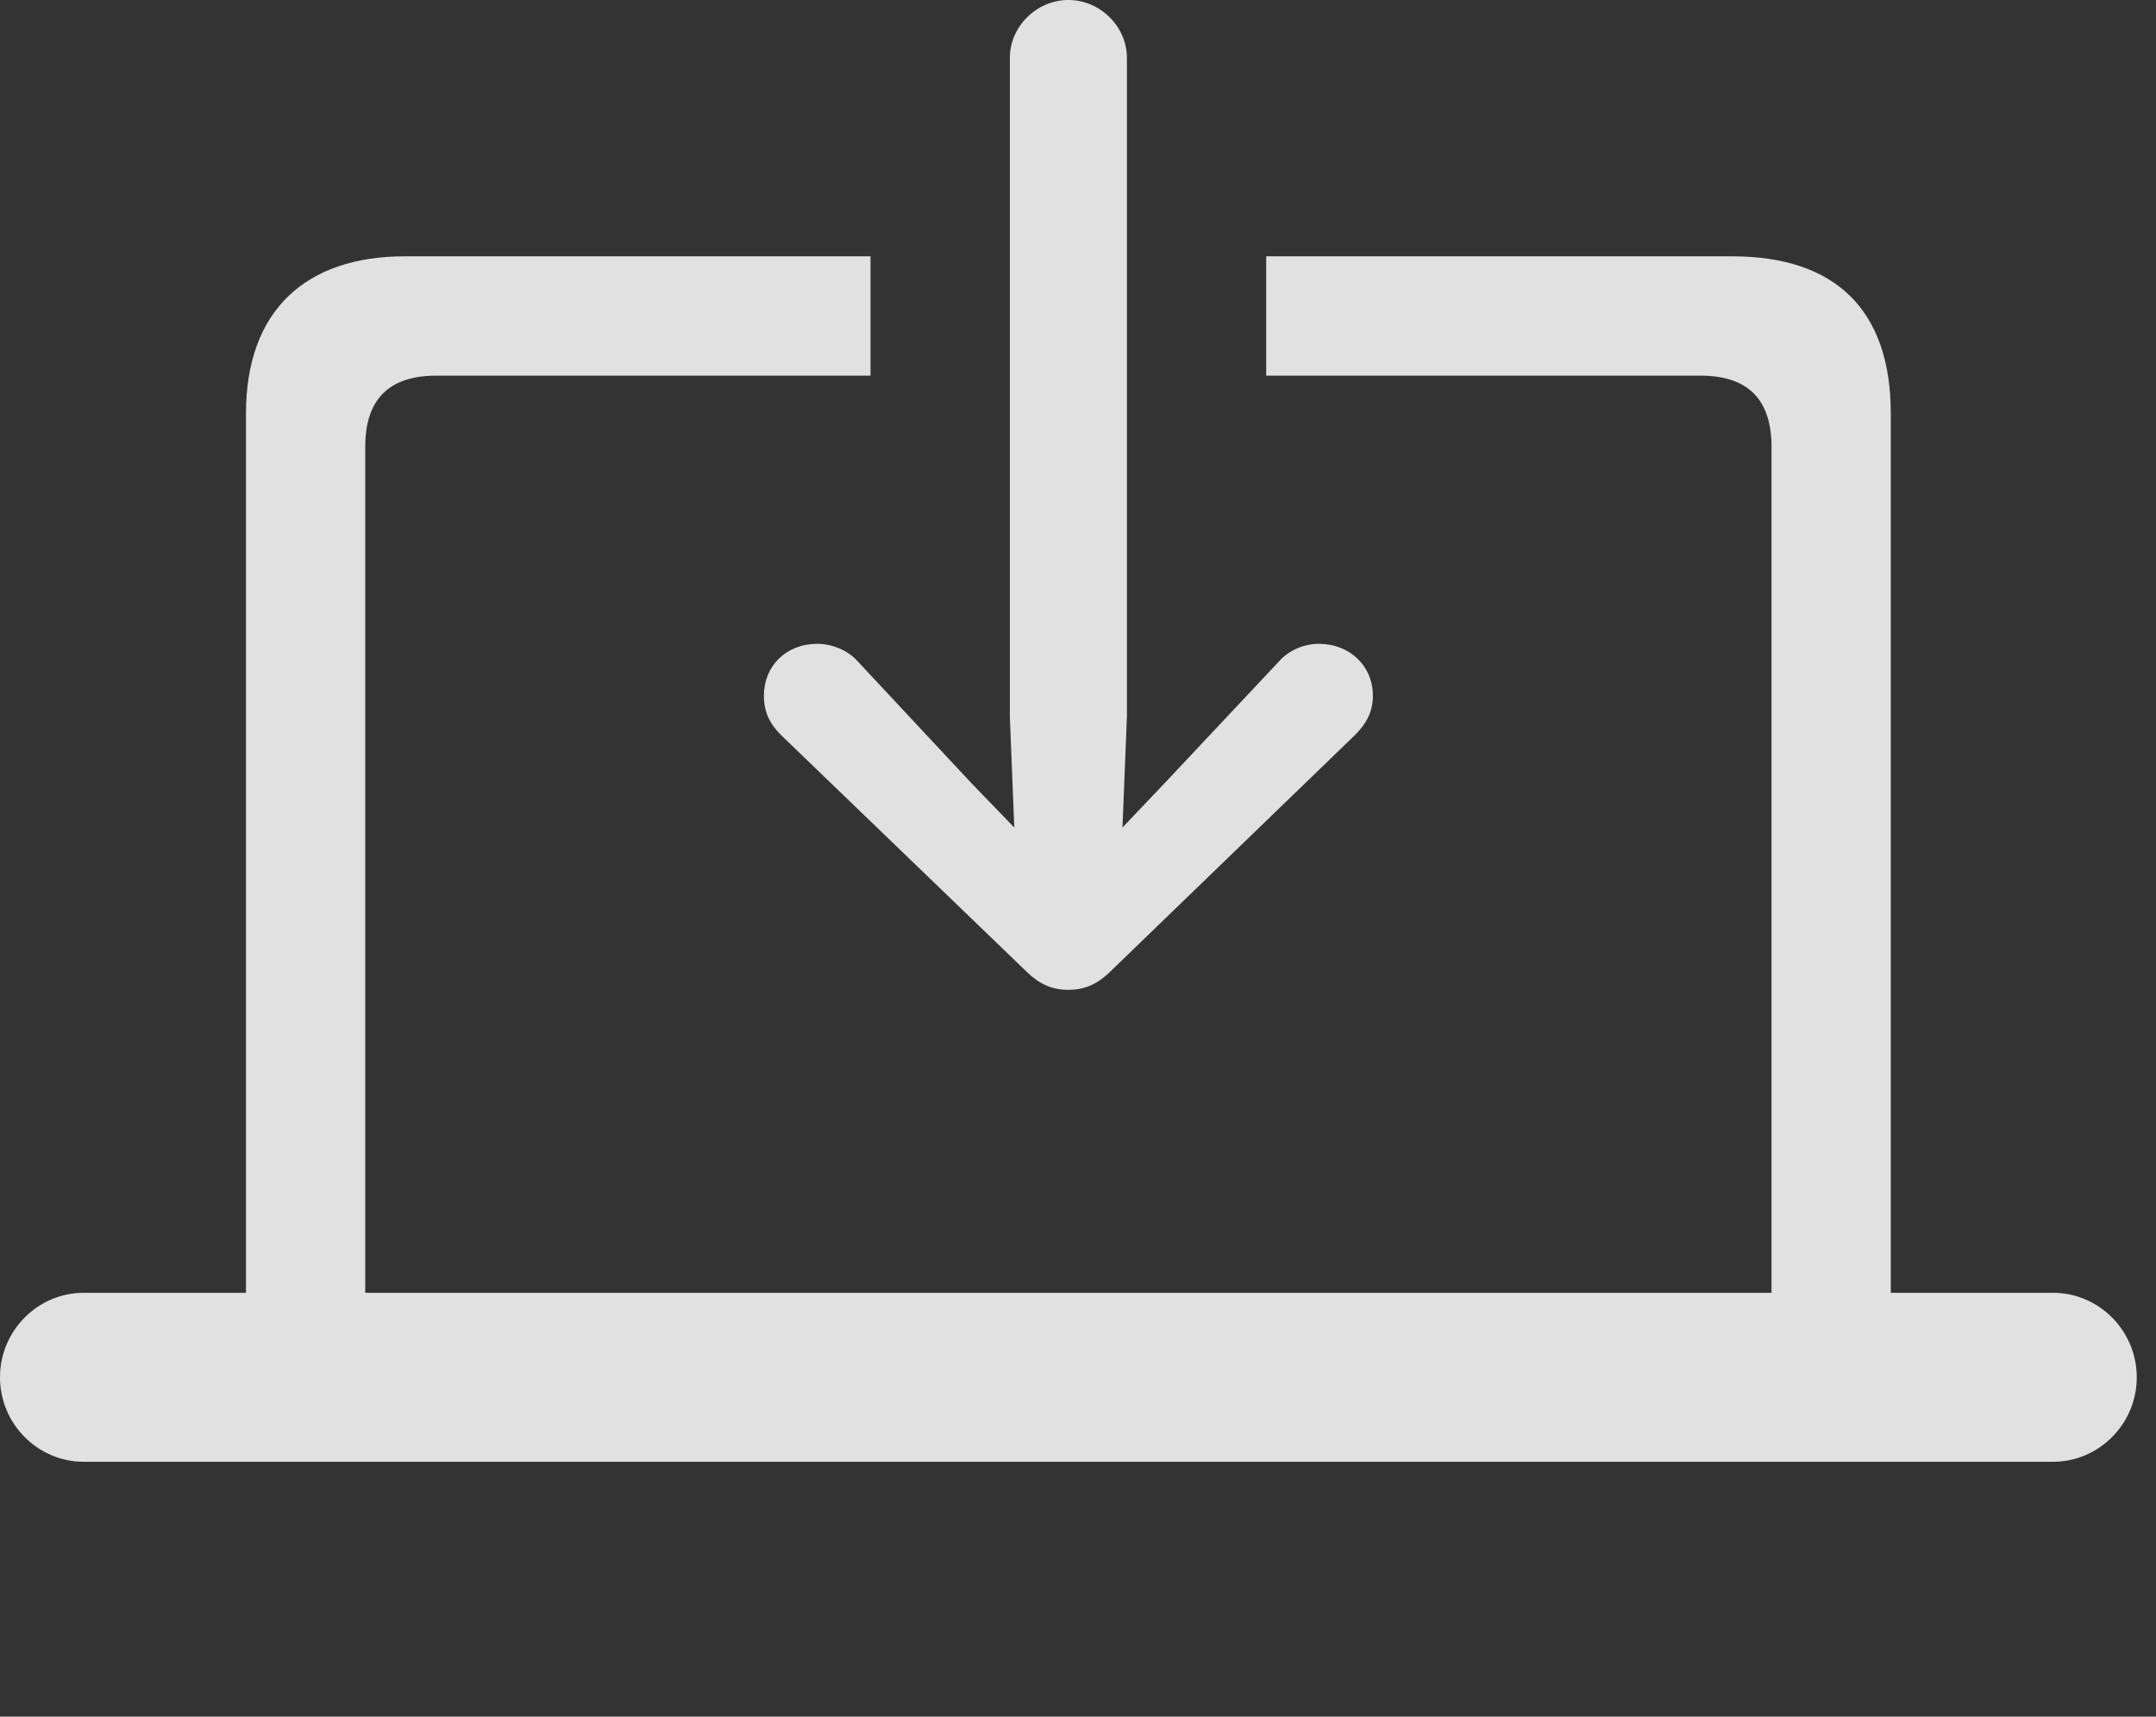 <?xml version="1.0" encoding="UTF-8"?>
<!--Generator: Apple Native CoreSVG 326-->
<!DOCTYPE svg
PUBLIC "-//W3C//DTD SVG 1.1//EN"
       "http://www.w3.org/Graphics/SVG/1.1/DTD/svg11.dtd">
<svg version="1.1" xmlns="http://www.w3.org/2000/svg" xmlns:xlink="http://www.w3.org/1999/xlink" viewBox="0 0 39.785 31.678">
 <rect x="0" y="0" width="39.785" height="31.678" fill="#333333" stroke="none"/>
 <g>
  <rect height="31.678" opacity="0" width="39.785" x="0" y="0"/>
  <path d="M34.891 7.629L34.891 23.857L37.885 23.857C38.732 23.857 39.43 24.555 39.43 25.416C39.43 26.277 38.732 26.975 37.885 26.975L1.545 26.975C0.697 26.975 0 26.277 0 25.416C0 24.555 0.697 23.857 1.545 23.857L4.539 23.857L4.539 7.629C4.539 5.715 5.66 4.73 7.465 4.73L16.064 4.73L16.064 6.932L8.053 6.932C7.178 6.932 6.74 7.369 6.74 8.244L6.74 23.857L32.69 23.857L32.69 8.244C32.69 7.369 32.252 6.932 31.377 6.932L23.365 6.932L23.365 4.73L31.965 4.73C33.865 4.73 34.891 5.715 34.891 7.629Z" fill="white" fill-opacity="0.85"/>
  <path d="M19.715 0C19.127 0 18.635 0.492 18.635 1.066L18.635 13.234L18.717 15.271L17.938 14.465L15.832 12.209C15.641 11.99 15.34 11.881 15.08 11.881C14.506 11.881 14.096 12.291 14.096 12.838C14.096 13.139 14.205 13.357 14.41 13.562L18.922 17.91C19.195 18.184 19.441 18.266 19.715 18.266C19.988 18.266 20.234 18.184 20.508 17.91L25.006 13.562C25.211 13.357 25.334 13.139 25.334 12.838C25.334 12.291 24.91 11.881 24.336 11.881C24.076 11.881 23.789 11.99 23.598 12.209L21.479 14.465L20.713 15.271L20.795 13.234L20.795 1.066C20.795 0.492 20.303 0 19.715 0Z" fill="white" fill-opacity="0.85"/>
 </g>
</svg>
